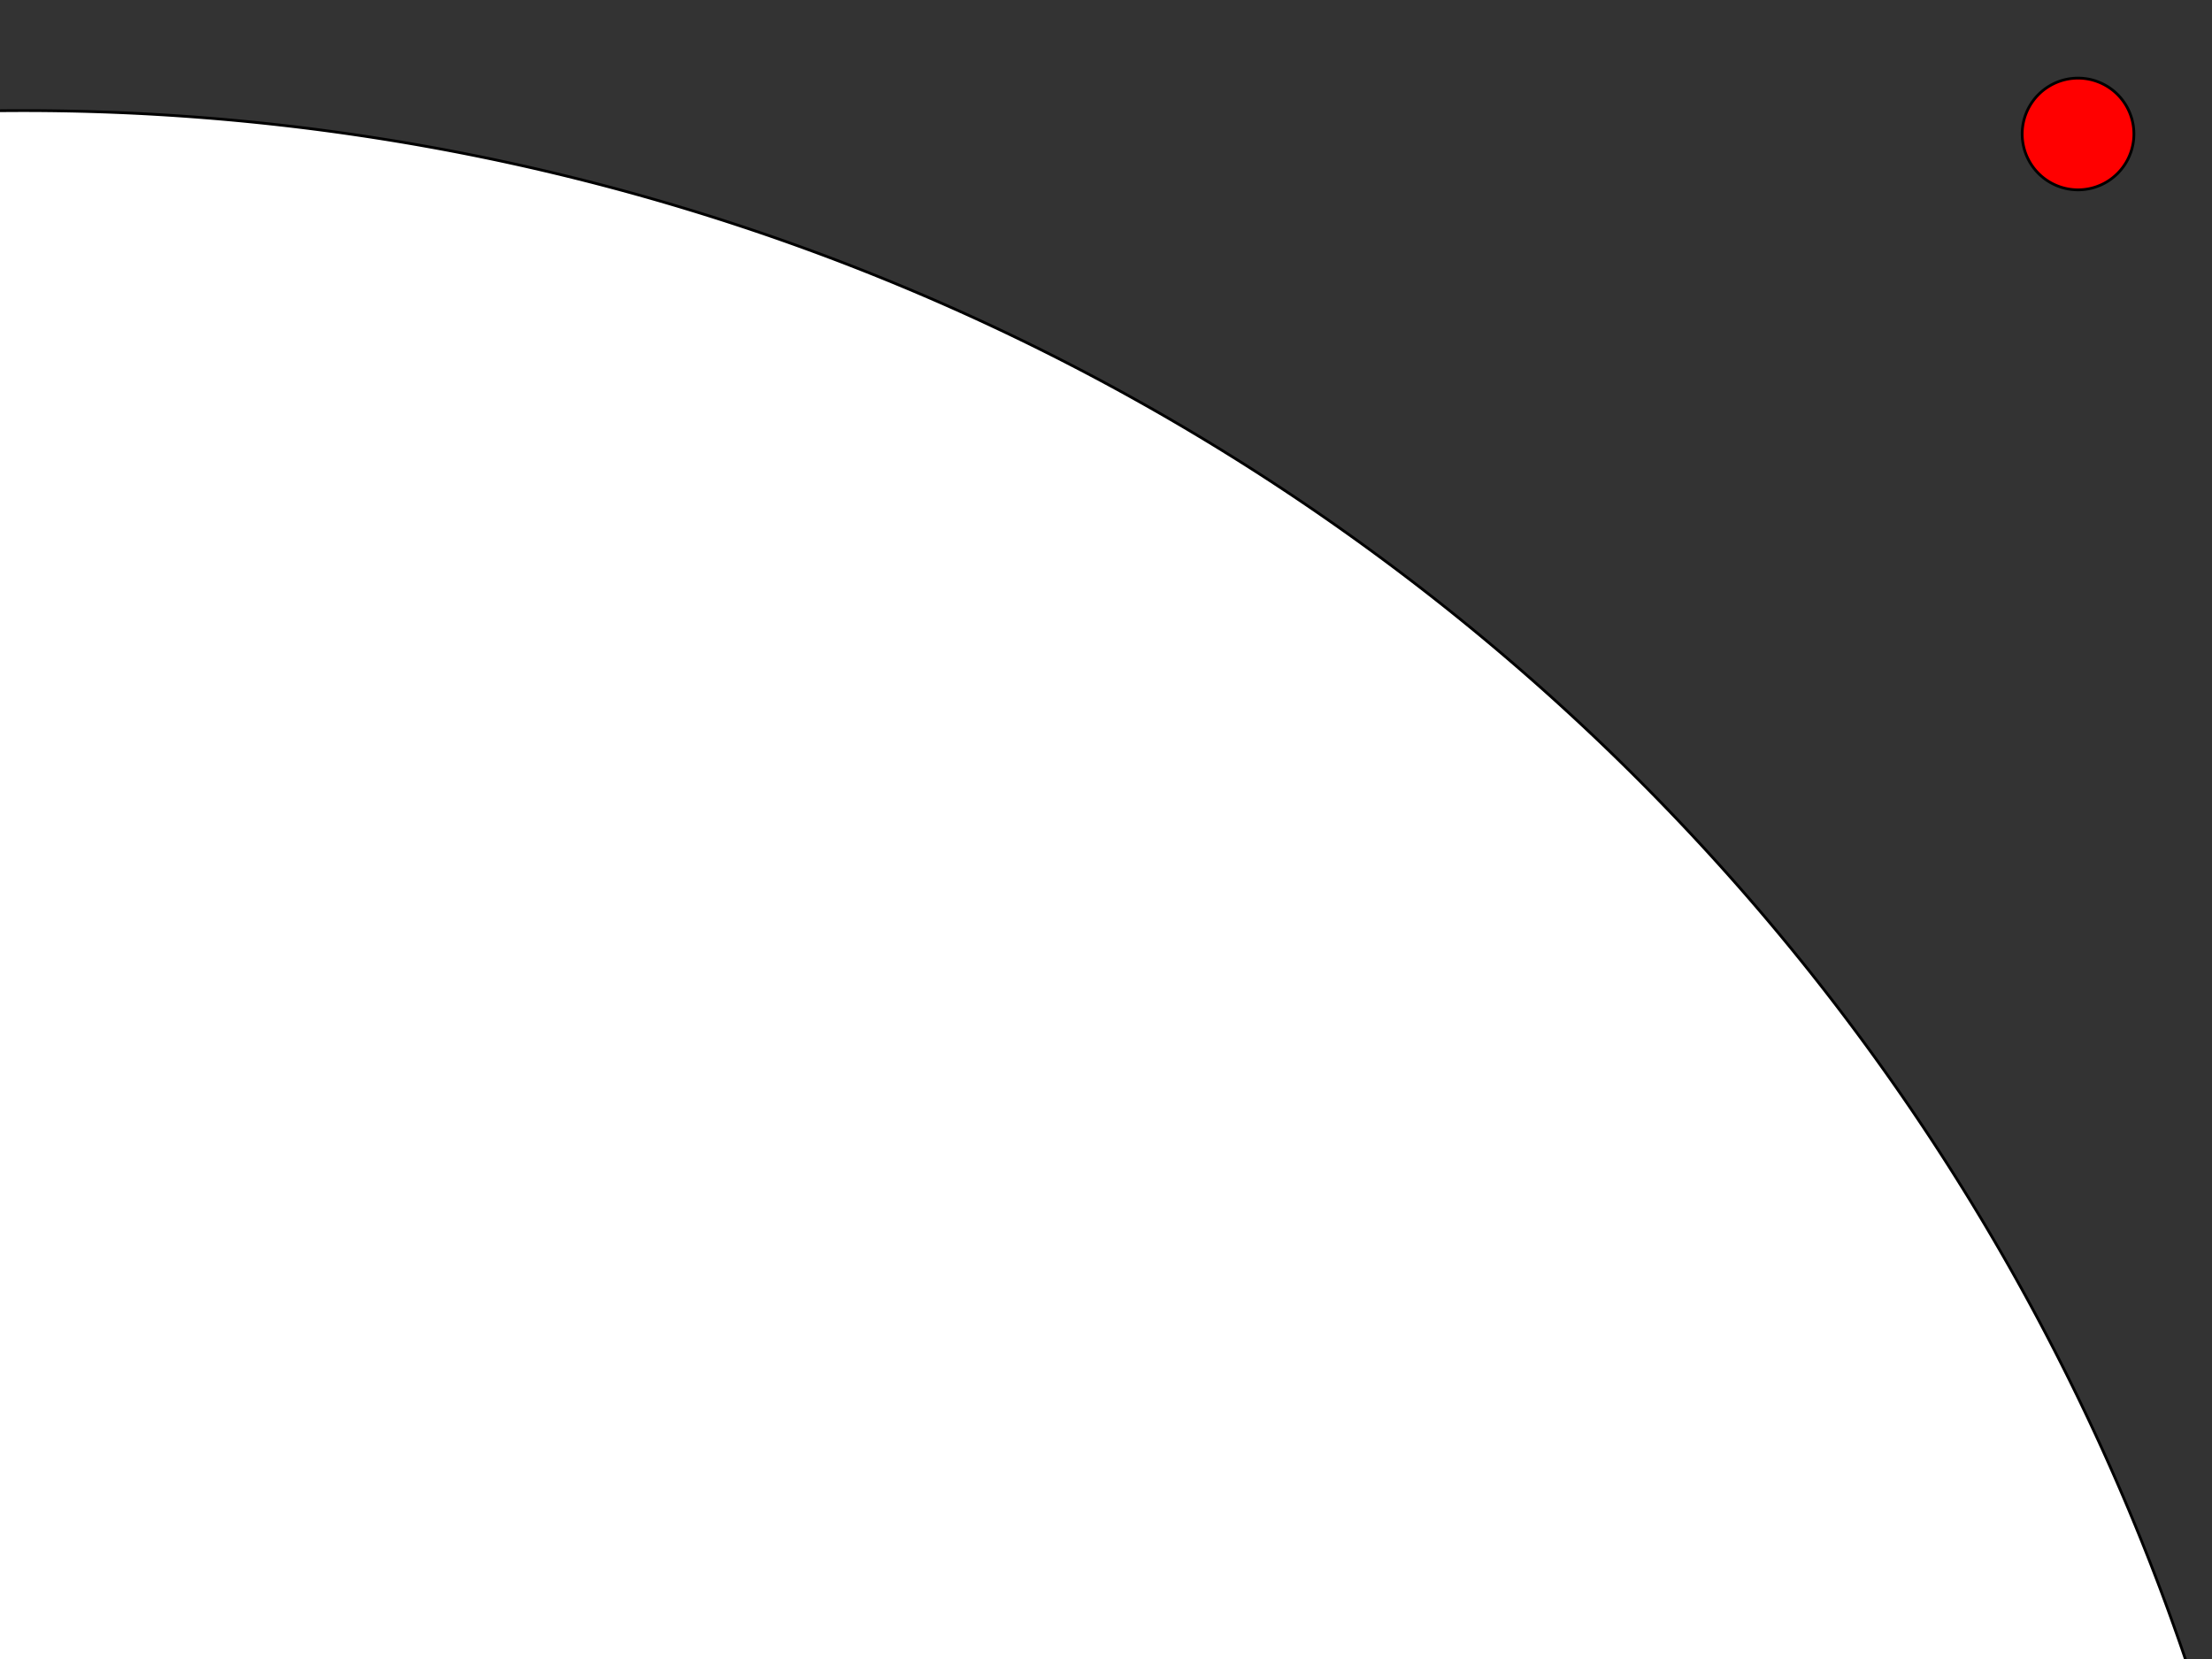 <?xml version="1.0" encoding="UTF-8" standalone="no"?>
<!-- Created with Inkscape (http://www.inkscape.org/) -->

<svg
   xmlns:polycode="http://msm.runhello.com/local/svg/polycode0"
   xmlns:dc="http://purl.org/dc/elements/1.1/"
   xmlns:cc="http://creativecommons.org/ns#"
   xmlns:rdf="http://www.w3.org/1999/02/22-rdf-syntax-ns#"
   xmlns:svg="http://www.w3.org/2000/svg"
   xmlns="http://www.w3.org/2000/svg"
   xmlns:sodipodi="http://sodipodi.sourceforge.net/DTD/sodipodi-0.dtd"
   xmlns:inkscape="http://www.inkscape.org/namespaces/inkscape"
   width="800"
   height="600"
   id="svg2"
   version="1.1"
   inkscape:version="0.48.1 r9760"
   sodipodi:docname="sun_in.svg">
  <rect width="100%" height="100%" fill="#333333" stroke="none"/>
  <defs
     id="defs4" />
  <sodipodi:namedview
     id="base"
     pagecolor="#000000"
     bordercolor="#666666"
     borderopacity="1.0"
     inkscape:pageopacity="1"
     inkscape:pageshadow="2"
     inkscape:zoom="0.175"
     inkscape:cx="1231.0746"
     inkscape:cy="376.66269"
     inkscape:document-units="px"
     inkscape:current-layer="layer1"
     showgrid="false"
     inkscape:window-width="1032"
     inkscape:window-height="669"
     inkscape:window-x="4"
     inkscape:window-y="9"
     inkscape:window-maximized="0" />
  <g
     inkscape:label="Layer 1"
     inkscape:groupmode="layer"
     id="layer1"
     transform="translate(5.714,-448.571)">
    <path
       sodipodi:type="arc"
       style="fill:#ff0000;fill-rule:evenodd;stroke:#000000;stroke-width:1px;stroke-linecap:butt;stroke-linejoin:miter;stroke-opacity:1"
       id="sensor"
       sodipodi:cx="1442.8572"
       sodipodi:cy="454.28571"
       sodipodi:rx="140"
       sodipodi:ry="140"
       d="m 1582.857,454.286 a 140,140 0 1 1 -280,0 140,140 0 1 1 280,0 z"
       transform="translate(-1422.857,574.286)"
       polycode:isVisible="0" />
    <path
       sodipodi:type="arc"
       style="fill:#ff0000;fill-rule:evenodd;stroke:#000000;stroke-width:1px;stroke-linecap:butt;stroke-linejoin:miter;stroke-opacity:1"
       id="player"
       sodipodi:cx="749.5332"
       sodipodi:cy="327.25882"
       sodipodi:rx="20.203051"
       sodipodi:ry="20.203051"
       d="m 769.736,327.259 a 20.203,20.203 0 1 1 -40.406,0 20.203,20.203 0 1 1 40.406,0 z"
       transform="translate(-3.694,169.769)" />
    <path
       sodipodi:type="arc"
       style="fill:#ffffff;fill-rule:evenodd;stroke:#000000;stroke-width:1px;stroke-linecap:butt;stroke-linejoin:miter;stroke-opacity:1"
       id="sun"
       sodipodi:cx="-248.57143"
       sodipodi:cy="940"
       sodipodi:rx="825.71429"
       sodipodi:ry="825.71429"
       d="m 577.143,940 a 825.714,825.714 0 1 1 -1651.429,0 825.714,825.714 0 1 1 1651.429,0 z"
       transform="translate(251.429,374.286)" />
  </g>
</svg>
